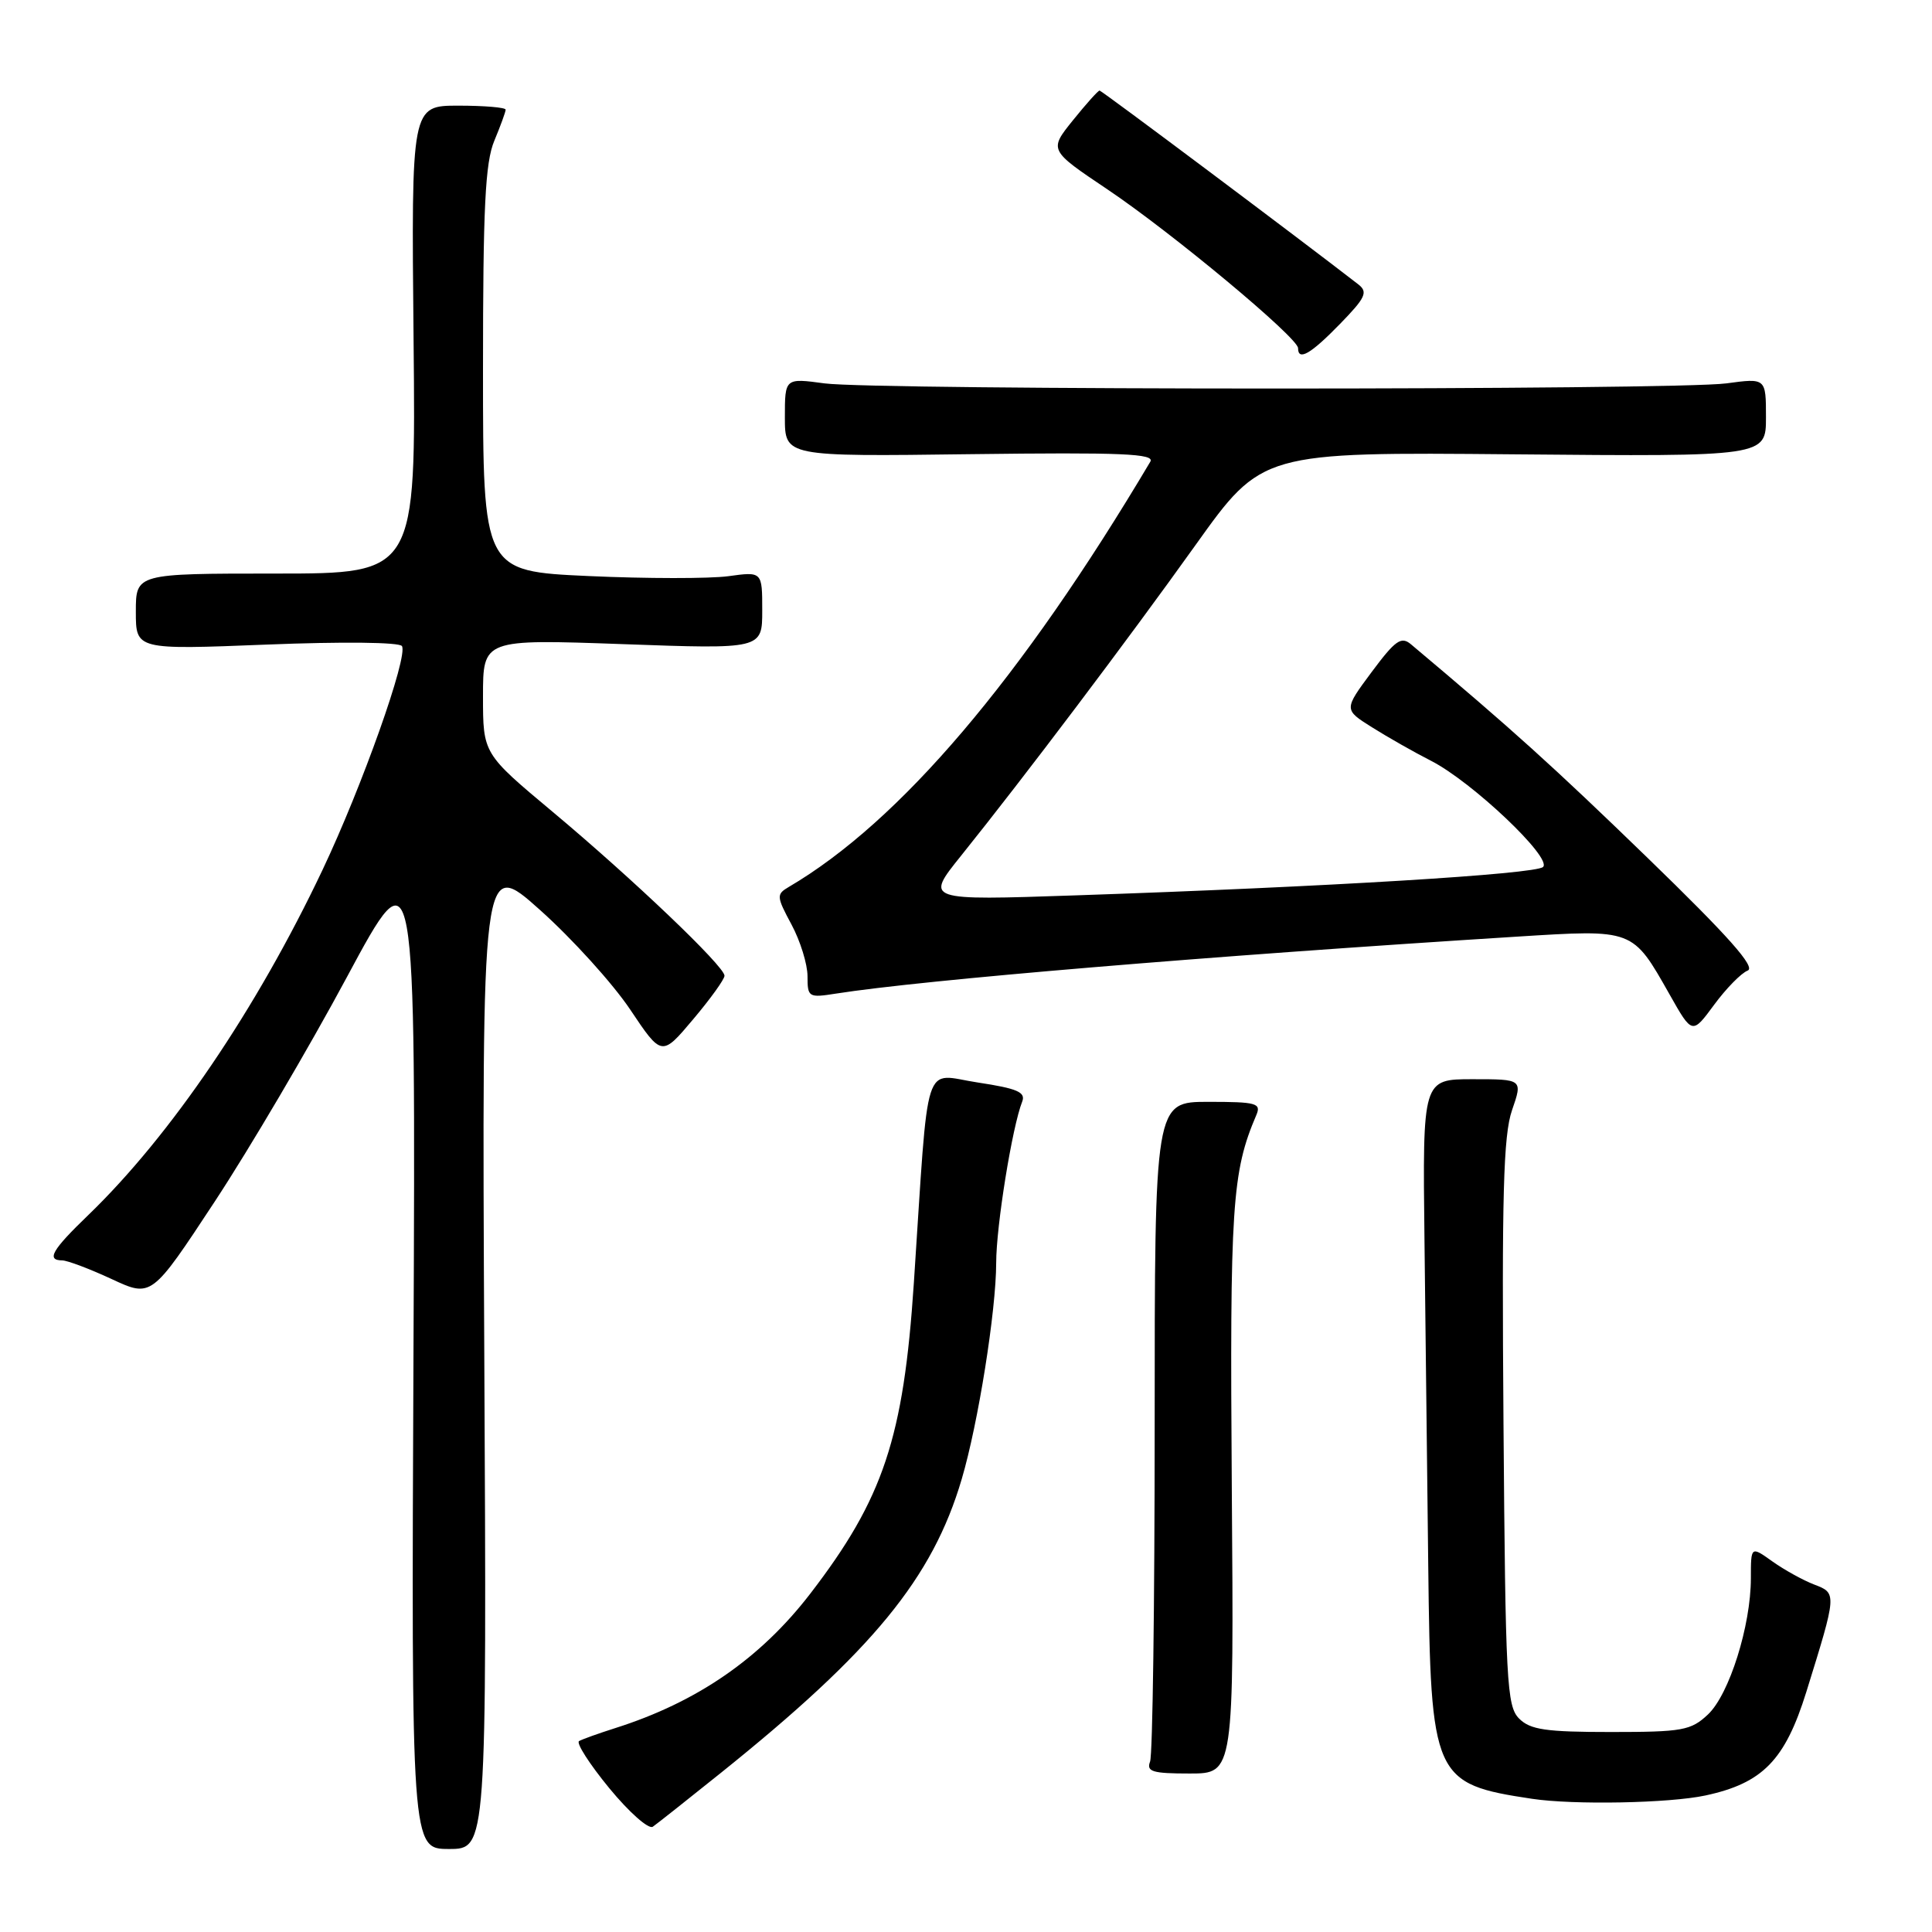 <?xml version="1.0" encoding="UTF-8" standalone="no"?>
<!DOCTYPE svg PUBLIC "-//W3C//DTD SVG 1.1//EN" "http://www.w3.org/Graphics/SVG/1.1/DTD/svg11.dtd" >
<svg xmlns="http://www.w3.org/2000/svg" xmlns:xlink="http://www.w3.org/1999/xlink" version="1.1" viewBox="0 0 256 256">
 <g >
 <path fill="currentColor"
d=" M 64.17 179.34 C 63.85 113.68 63.85 113.68 71.57 120.59 C 75.82 124.39 81.18 130.31 83.49 133.75 C 87.68 140.01 87.68 140.01 91.84 135.07 C 94.13 132.36 96.00 129.76 96.00 129.29 C 96.00 128.04 83.83 116.44 73.25 107.59 C 64.00 99.86 64.00 99.86 64.00 92.27 C 64.00 84.69 64.00 84.69 82.50 85.35 C 101.00 86.02 101.00 86.02 101.00 80.88 C 101.00 75.73 101.00 75.73 96.50 76.35 C 94.02 76.68 85.70 76.68 78.00 76.33 C 64.00 75.69 64.00 75.69 64.00 48.97 C 64.00 27.48 64.29 21.54 65.50 18.65 C 66.32 16.68 67.00 14.82 67.00 14.53 C 67.00 14.24 64.19 14.00 60.75 14.00 C 54.50 14.00 54.50 14.00 54.80 45.00 C 55.11 76.00 55.11 76.00 36.55 76.00 C 18.00 76.00 18.00 76.00 18.00 81.05 C 18.00 86.10 18.00 86.10 35.35 85.41 C 45.38 85.01 52.94 85.09 53.26 85.61 C 54.10 86.97 47.98 104.21 42.73 115.28 C 34.00 133.70 22.63 150.45 11.70 161.00 C 6.87 165.65 6.11 166.99 8.25 167.01 C 8.94 167.02 11.88 168.13 14.79 169.48 C 20.08 171.94 20.08 171.94 28.45 159.22 C 33.05 152.23 40.93 138.85 45.95 129.50 C 55.08 112.50 55.08 112.50 54.79 178.75 C 54.50 245.00 54.50 245.00 59.50 245.00 C 64.50 245.00 64.50 245.00 64.17 179.34 Z  M 95.50 234.93 C 115.66 218.75 123.56 209.12 127.43 196.00 C 129.62 188.60 131.99 173.69 132.00 167.34 C 132.00 162.46 134.12 149.32 135.45 145.96 C 135.93 144.72 134.79 144.23 129.58 143.44 C 122.18 142.33 123.12 139.40 121.09 170.00 C 119.73 190.52 117.05 198.57 107.38 211.15 C 100.76 219.76 92.36 225.55 81.50 228.99 C 79.30 229.69 77.15 230.46 76.73 230.70 C 76.31 230.94 78.11 233.75 80.73 236.94 C 83.35 240.13 85.95 242.43 86.50 242.05 C 87.05 241.67 91.10 238.46 95.50 234.93 Z  M 225.98 237.91 C 233.56 236.28 236.53 233.24 239.35 224.18 C 243.41 211.11 243.41 211.11 240.39 209.96 C 238.93 209.40 236.45 208.03 234.87 206.91 C 232.00 204.86 232.00 204.86 232.00 209.12 C 232.00 215.42 229.13 224.53 226.31 227.18 C 224.05 229.30 222.94 229.50 213.46 229.50 C 204.82 229.50 202.77 229.20 201.29 227.72 C 199.65 226.08 199.48 222.88 199.22 188.58 C 198.99 158.38 199.20 150.44 200.35 147.11 C 201.77 143.00 201.77 143.00 195.13 143.00 C 188.50 143.00 188.50 143.00 188.75 164.25 C 188.88 175.94 189.11 195.40 189.25 207.50 C 189.57 235.60 189.92 236.38 203.00 238.35 C 208.51 239.18 221.19 238.94 225.98 237.91 Z  M 163.22 197.25 C 162.95 159.77 163.24 155.30 166.47 147.75 C 167.14 146.18 166.49 146.00 160.11 146.00 C 153.00 146.00 153.00 146.00 153.00 188.92 C 153.00 212.52 152.73 232.55 152.39 233.42 C 151.88 234.75 152.71 235.00 157.64 235.00 C 163.50 235.00 163.50 235.00 163.22 197.25 Z  M 231.57 128.61 C 232.69 128.18 229.06 124.09 218.31 113.67 C 205.75 101.50 200.45 96.71 186.97 85.38 C 185.67 84.28 184.90 84.82 181.75 89.05 C 178.06 94.02 178.06 94.02 181.78 96.36 C 183.83 97.65 187.34 99.65 189.60 100.80 C 195.04 103.57 205.72 113.69 204.46 114.88 C 203.45 115.83 175.93 117.51 142.54 118.64 C 122.58 119.32 122.58 119.32 127.33 113.41 C 135.77 102.90 149.43 84.80 158.43 72.20 C 167.22 59.90 167.22 59.90 200.61 60.20 C 234.00 60.50 234.00 60.50 234.00 55.30 C 234.00 50.09 234.00 50.09 228.75 50.80 C 221.91 51.71 116.09 51.71 109.25 50.80 C 104.00 50.09 104.00 50.09 104.00 55.30 C 104.00 60.50 104.00 60.50 128.60 60.18 C 148.72 59.93 153.06 60.11 152.42 61.18 C 135.35 89.93 119.22 108.90 104.51 117.53 C 102.86 118.50 102.88 118.79 104.88 122.51 C 106.05 124.69 107.00 127.77 107.00 129.36 C 107.00 132.14 107.14 132.23 110.75 131.66 C 122.33 129.84 160.07 126.68 201.00 124.11 C 216.52 123.14 216.29 123.05 221.24 131.79 C 224.23 137.08 224.23 137.08 227.13 133.14 C 228.72 130.98 230.72 128.94 231.57 128.61 Z  M 177.55 42.93 C 180.96 39.43 181.29 38.70 179.98 37.68 C 172.35 31.76 145.98 12.00 145.70 12.00 C 145.50 12.00 143.91 13.78 142.16 15.95 C 138.99 19.89 138.99 19.89 146.75 25.10 C 155.28 30.83 172.00 44.75 172.00 46.13 C 172.00 47.88 173.68 46.91 177.55 42.93 Z "/>
</g>
</svg>